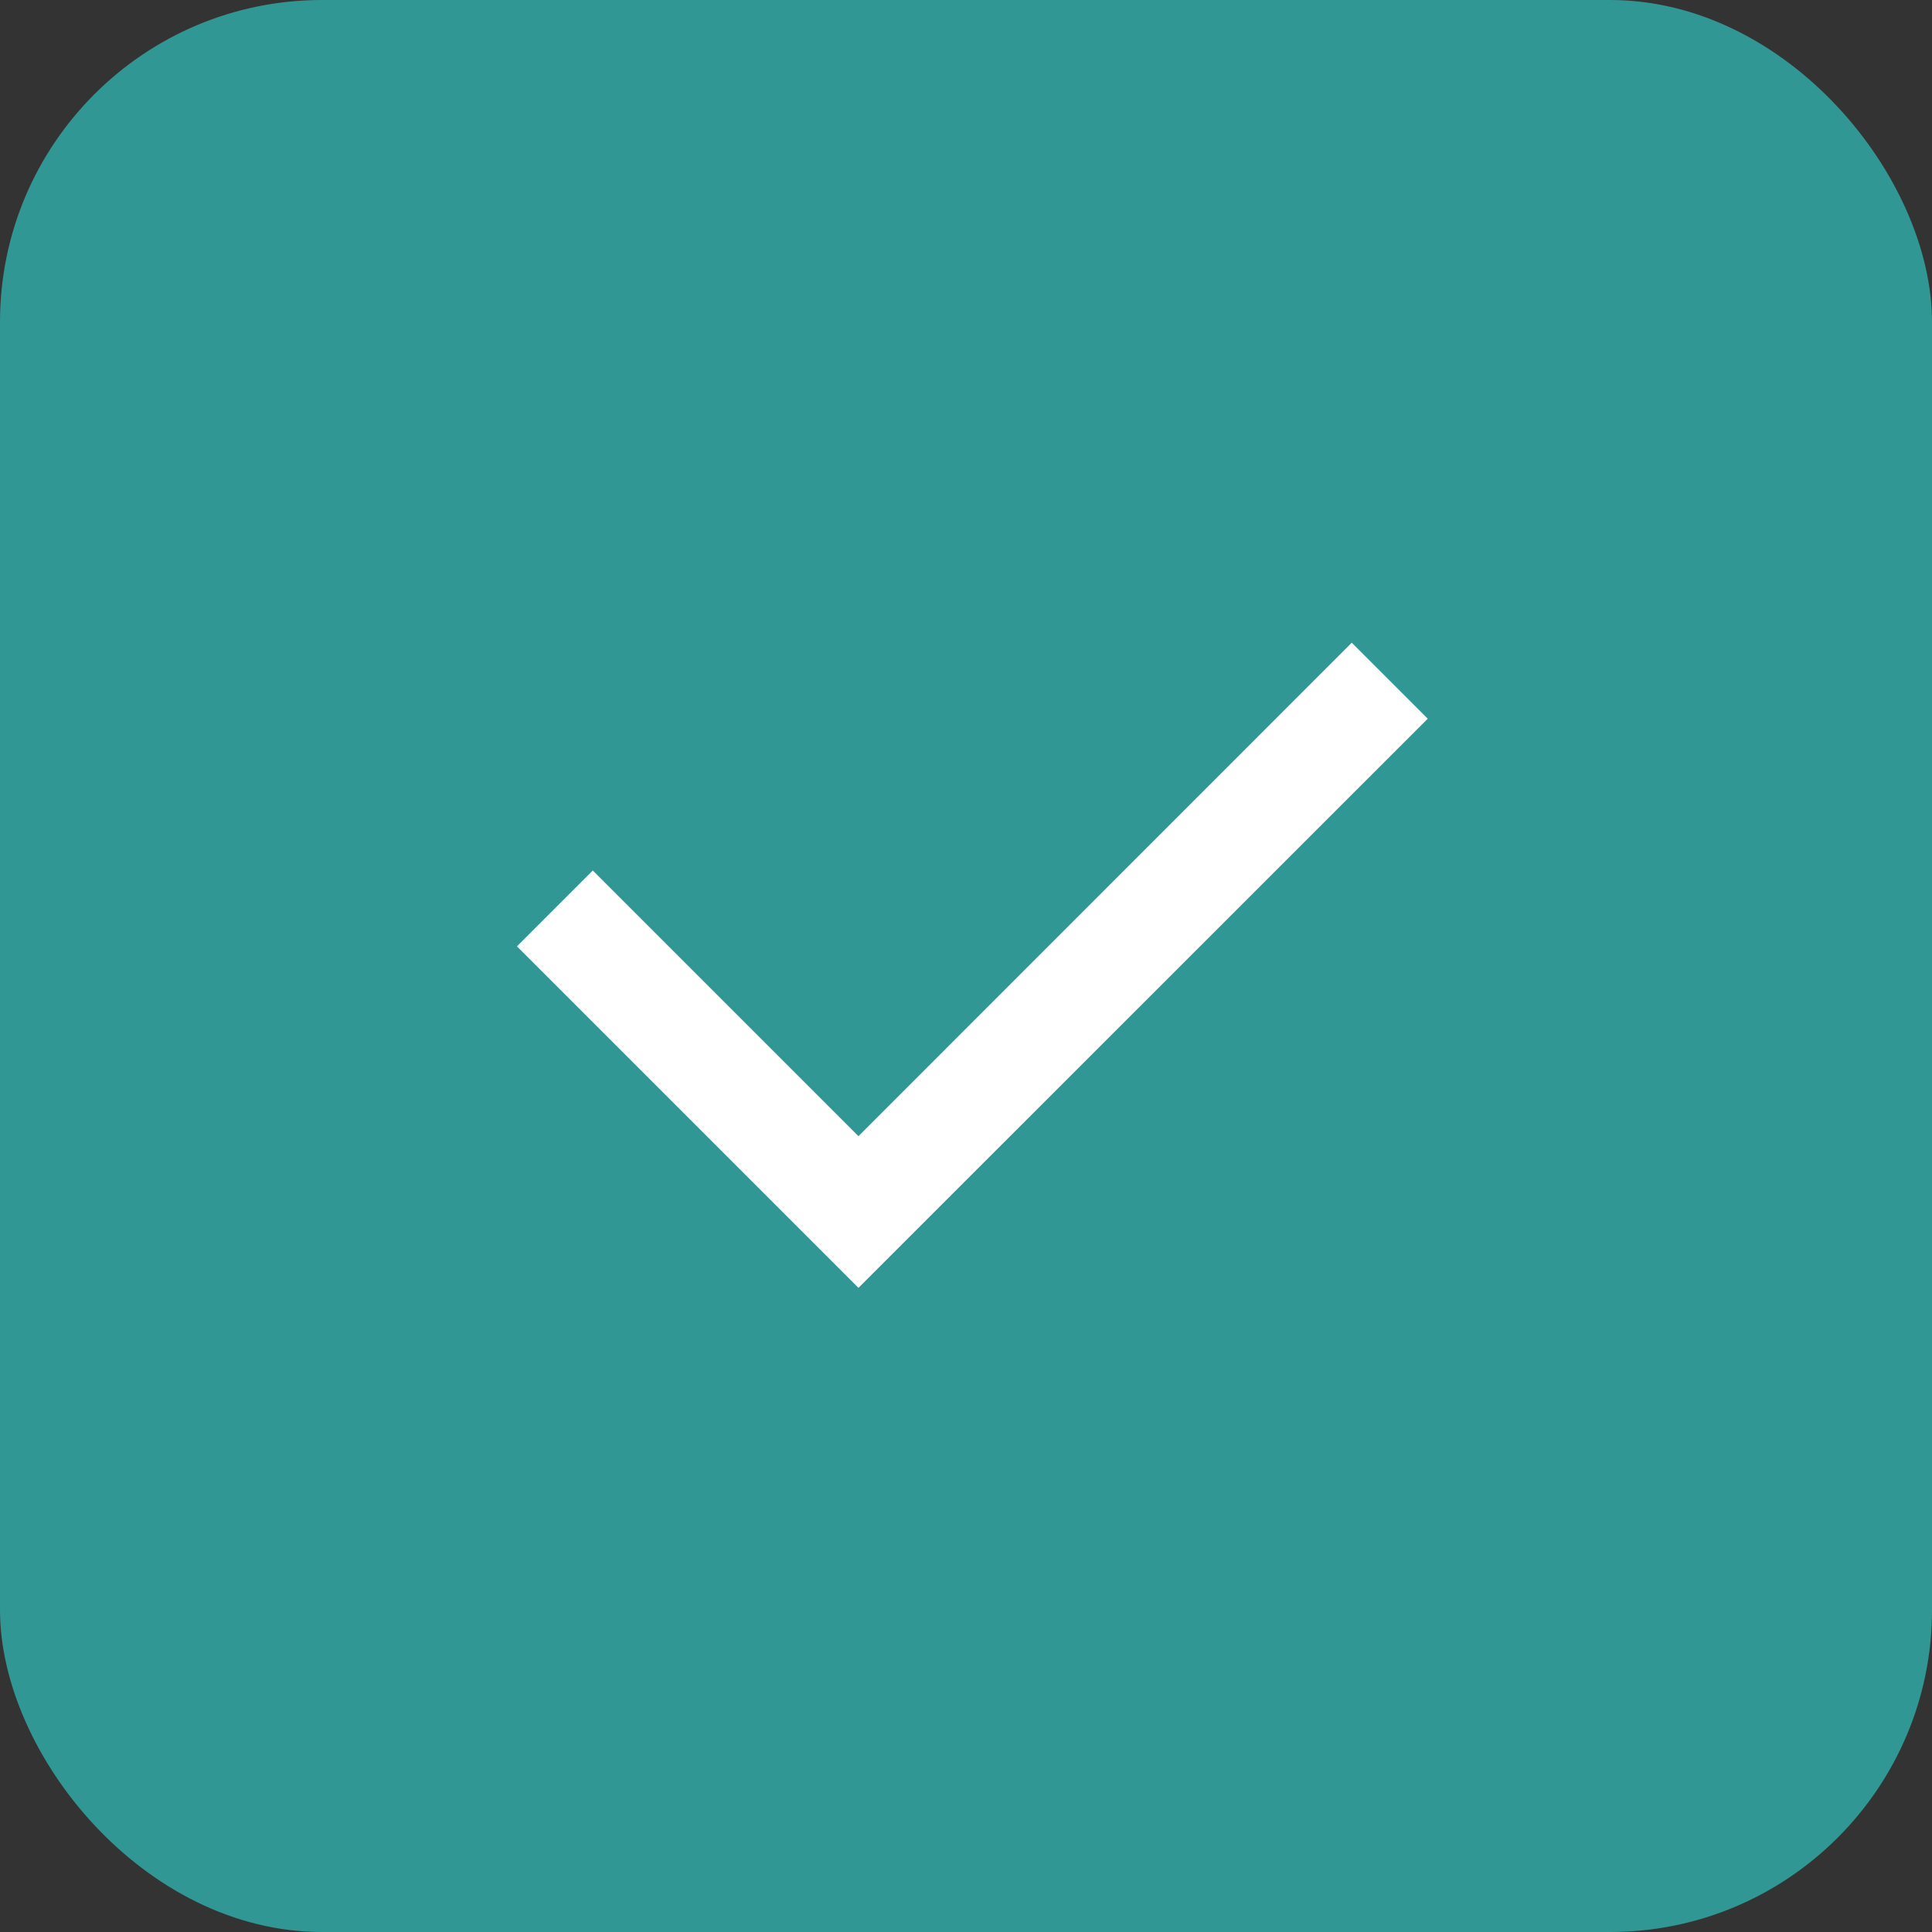 <svg xmlns="http://www.w3.org/2000/svg" width="12" height="12" fill="none" viewBox="0 0 12 12"><rect x="0" y="0" width="12" height="12" fill="#333333" stroke="none"/><rect width="12" height="12" fill="#319795" rx="2"/><path fill="#fff" d="m5.332 7.057 3.064-3.065.472.472-3.536 3.535-2.121-2.121.471-.471 1.65 1.65Z"/></svg>
